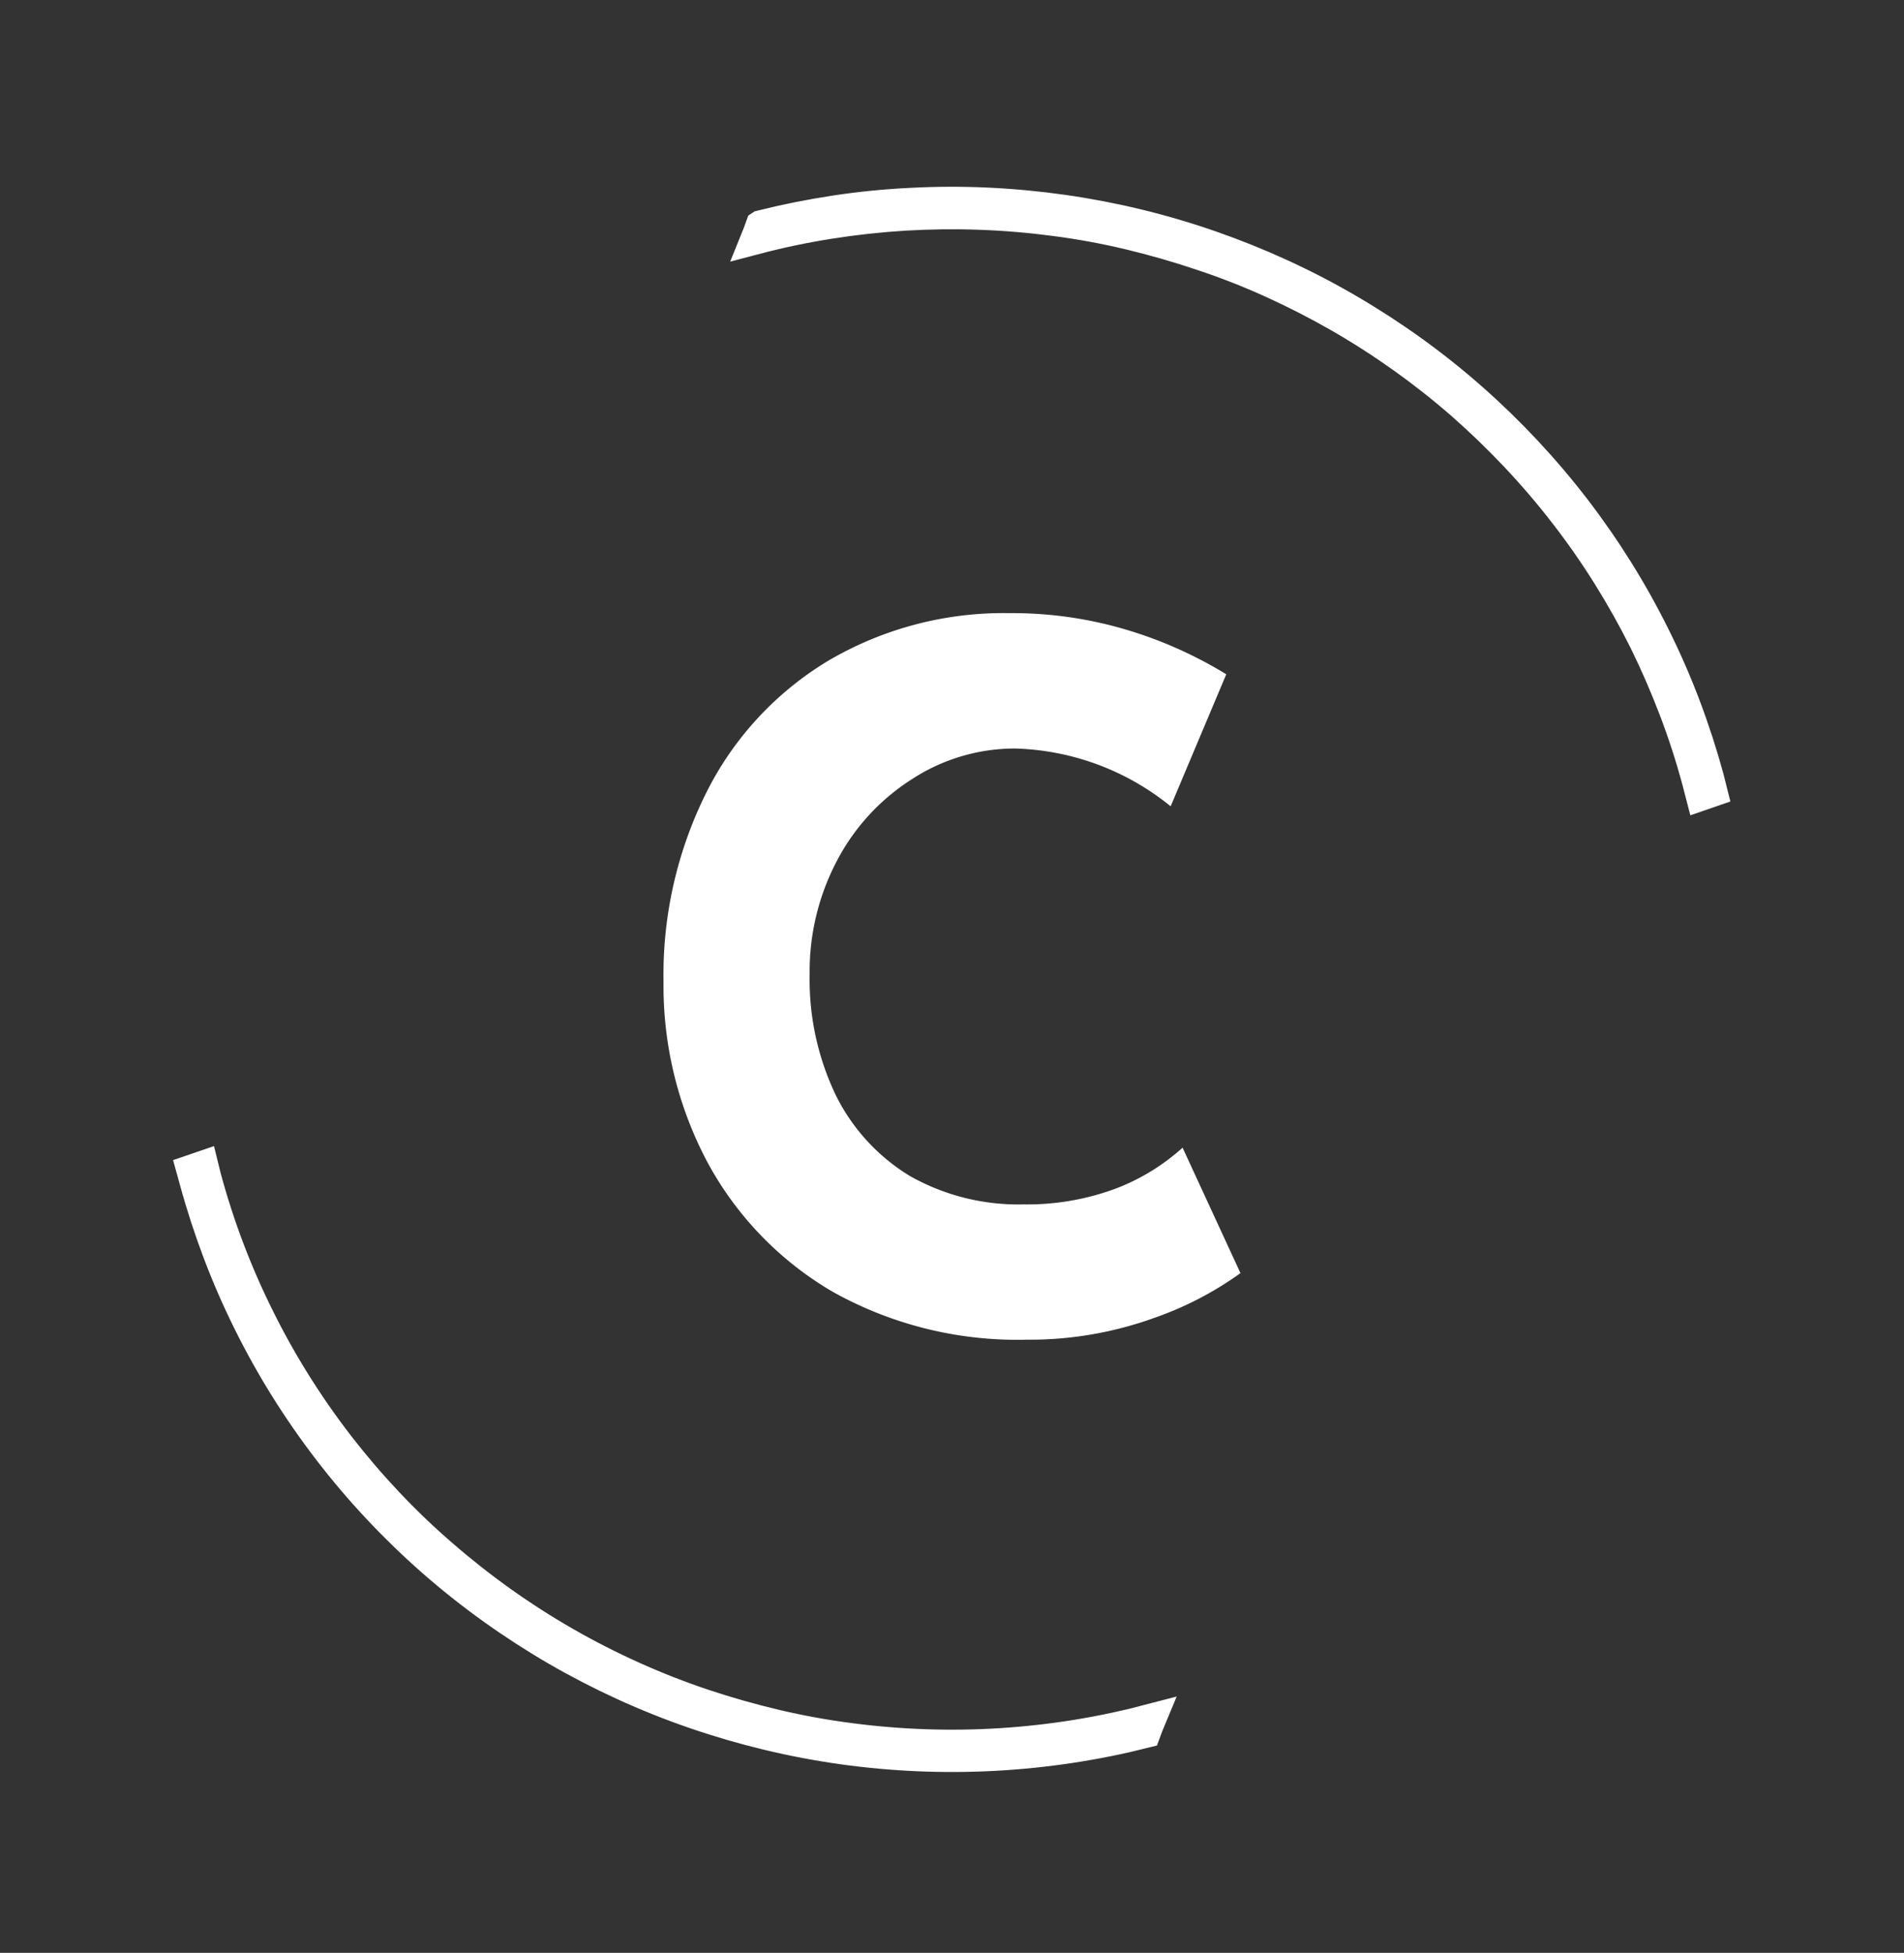 <svg xmlns="http://www.w3.org/2000/svg" xmlns:xlink="http://www.w3.org/1999/xlink" width="63.82" height="65.449" viewBox="0 0 63.82 65.449">
  <rect x="0" y="0" width="63.82" height="65.449" fill="#333333" stroke="none"/>
  <defs>
    <clipPath id="clip-path">
      <path id="Path_7745" data-name="Path 7745" d="M47.578,48H111.4v65.449H47.578Zm0,0" transform="translate(-47.578 -48)" fill="#fff"/>
    </clipPath>
  </defs>
  <g id="Smaller_Logo_Dark_BG" data-name="Smaller Logo Dark BG" transform="translate(-12.204 0.107)">
    <g id="Group_54662" data-name="Group 54662" transform="translate(12.204 -0.107)" clip-path="url(#clip-path)">
      <path id="Path_7744" data-name="Path 7744" d="M66.663,49.176q1.241-.309,2.5-.5t2.541-.252q1.275-.067,2.553-.008t2.542.239q1.266.18,2.508.481t2.448.722q1.205.42,2.365.952t2.262,1.176q1.1.642,2.136,1.387t1.99,1.586q.957.843,1.825,1.771t1.644,1.937q.775,1.011,1.446,2.087t1.234,2.216q.566,1.139,1.013,2.324t.781,2.412q.062.225.119.46l-.4.138c-.042-.163-.083-.326-.128-.491q-.326-1.213-.774-2.389t-1-2.3Q95.706,62,95.039,60.932T93.6,58.868q-.772-1-1.636-1.916T90.15,55.2q-.952-.83-1.98-1.563t-2.124-1.364q-1.1-.63-2.249-1.152T81.446,50.2q-1.2-.405-2.431-.7t-2.49-.458Q75.269,48.875,74,48.83t-2.531.031q-1.265.079-2.516.277t-2.476.521c.065-.16.126-.318.183-.481ZM47.98,80.69c.033.135.068.267.1.4q.329,1.216.776,2.395T49.87,85.8q.56,1.129,1.232,2.2t1.443,2.069q.775,1,1.642,1.918T56.01,93.73q.957.831,1.988,1.565T60.13,96.66q1.1.63,2.255,1.15t2.36.924q1.2.4,2.44.692t2.5.452q1.261.165,2.529.206c.845.028,1.692.015,2.536-.04s1.686-.15,2.521-.286,1.662-.313,2.481-.529c-.066.158-.13.318-.189.481q-1.241.314-2.508.506t-2.546.262q-1.281.069-2.559.015t-2.549-.231q-1.268-.178-2.514-.478t-2.455-.716q-1.211-.417-2.373-.949t-2.27-1.174q-1.1-.64-2.142-1.387t-2-1.587q-.959-.843-1.832-1.773t-1.649-1.941q-.777-1.01-1.452-2.09t-1.239-2.22q-.566-1.139-1.016-2.33T47.674,81.2c-.033-.124-.065-.247-.1-.371Zm0,0" transform="translate(-41.163 -41.629)" fill="#fff" stroke="#fff" stroke-width="1" fill-rule="evenodd"/>
    </g>
    <path id="Path_7746" data-name="Path 7746" d="M20.026,11.819a11.276,11.276,0,0,1-2.888,1.5,12.29,12.29,0,0,1-4.277.731,12.681,12.681,0,0,1-6.507-1.608,11.167,11.167,0,0,1-4.2-4.35A12.58,12.58,0,0,1,.688,2.059a13.662,13.662,0,0,1,1.462-6.4A10.779,10.779,0,0,1,6.244-8.725,11.593,11.593,0,0,1,12.276-10.3a13.361,13.361,0,0,1,4.021.585A14.056,14.056,0,0,1,19.55-8.25L17.686-3.826a8.629,8.629,0,0,0-5.228-1.937A6.317,6.317,0,0,0,9.022-4.74,7.174,7.174,0,0,0,6.5-2a7.95,7.95,0,0,0-.914,3.8,8.959,8.959,0,0,0,.877,4.058A6.582,6.582,0,0,0,8.949,8.566a7.386,7.386,0,0,0,3.8.95,8.528,8.528,0,0,0,3.144-.548,7.15,7.15,0,0,0,2.193-1.353Zm0,0" transform="translate(33.757 30.742)" fill="#fff"/>
  </g>
</svg>

